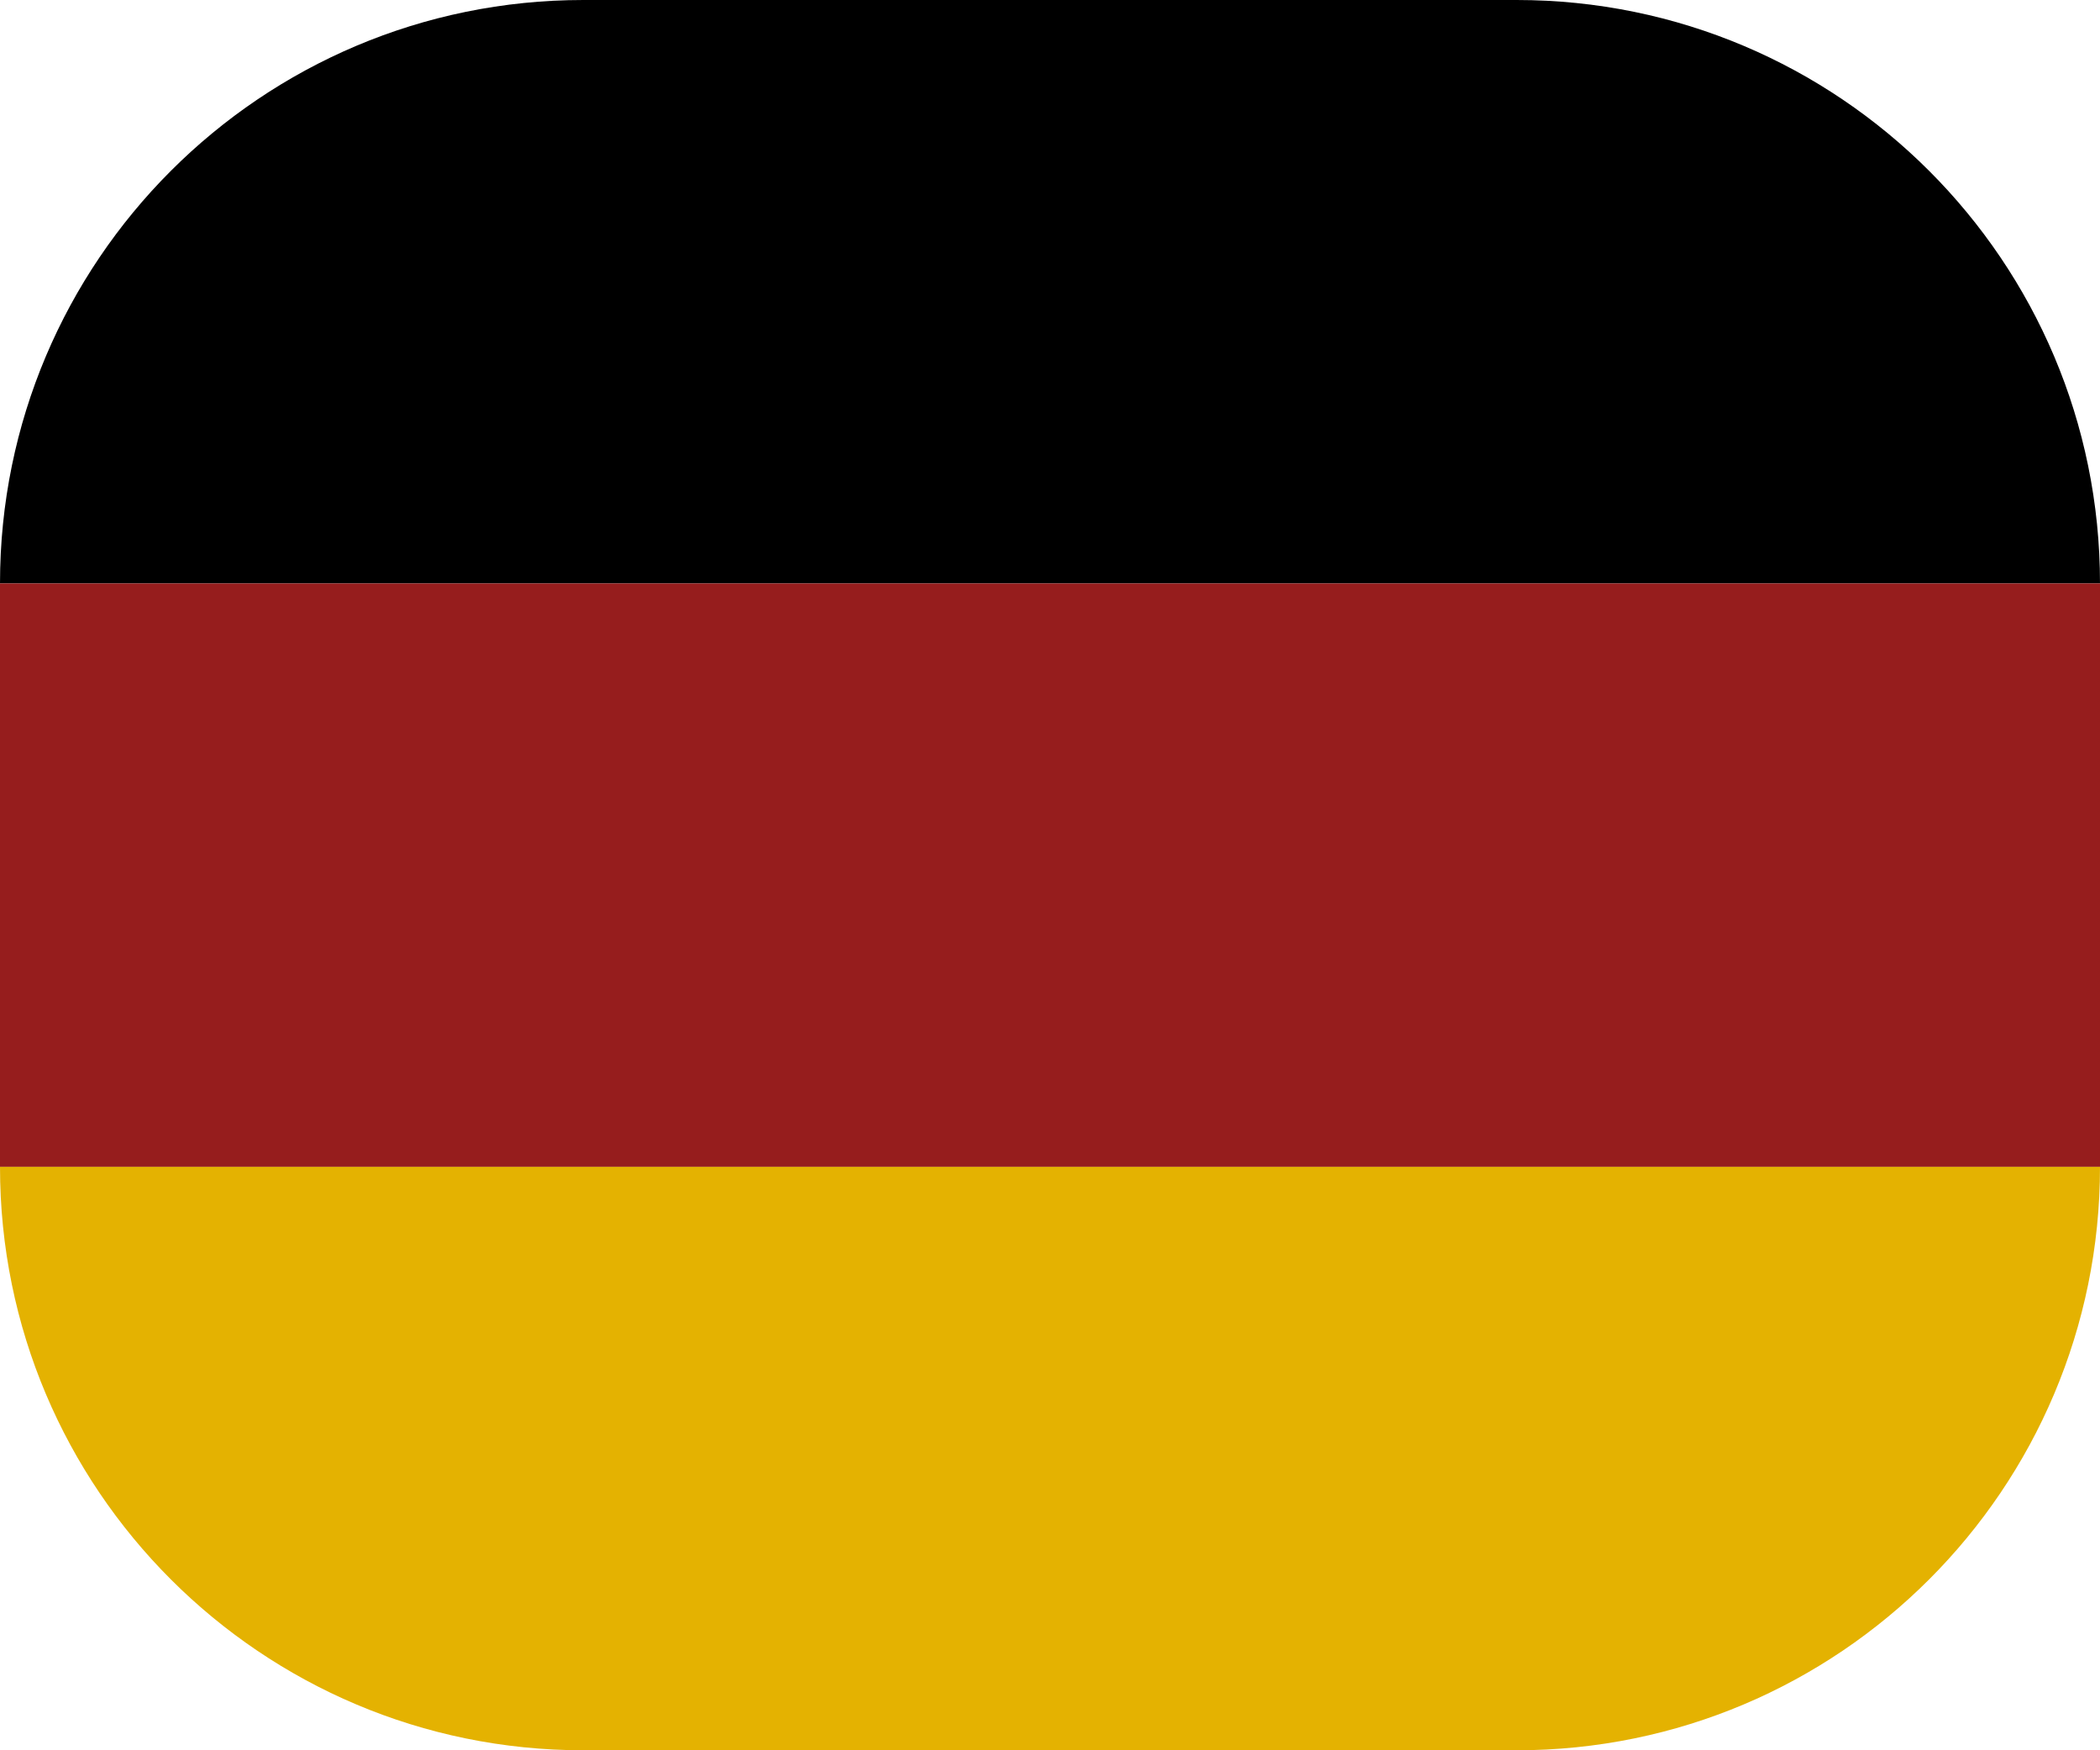 <svg width="36" height="30" viewBox="0 0 36 30" fill="none" xmlns="http://www.w3.org/2000/svg">
<path d="M0 10C0 4.477 4.477 0 10 0H26C31.523 0 36 4.477 36 10V10H0V10Z" fill="black"/>
<rect y="10" width="36" height="10" fill="#961D1D"/>
<path d="M0 20H36V20C36 25.523 31.523 30 26 30H10C4.477 30 0 25.523 0 20V20Z" fill="#E4B201"/>
</svg>
